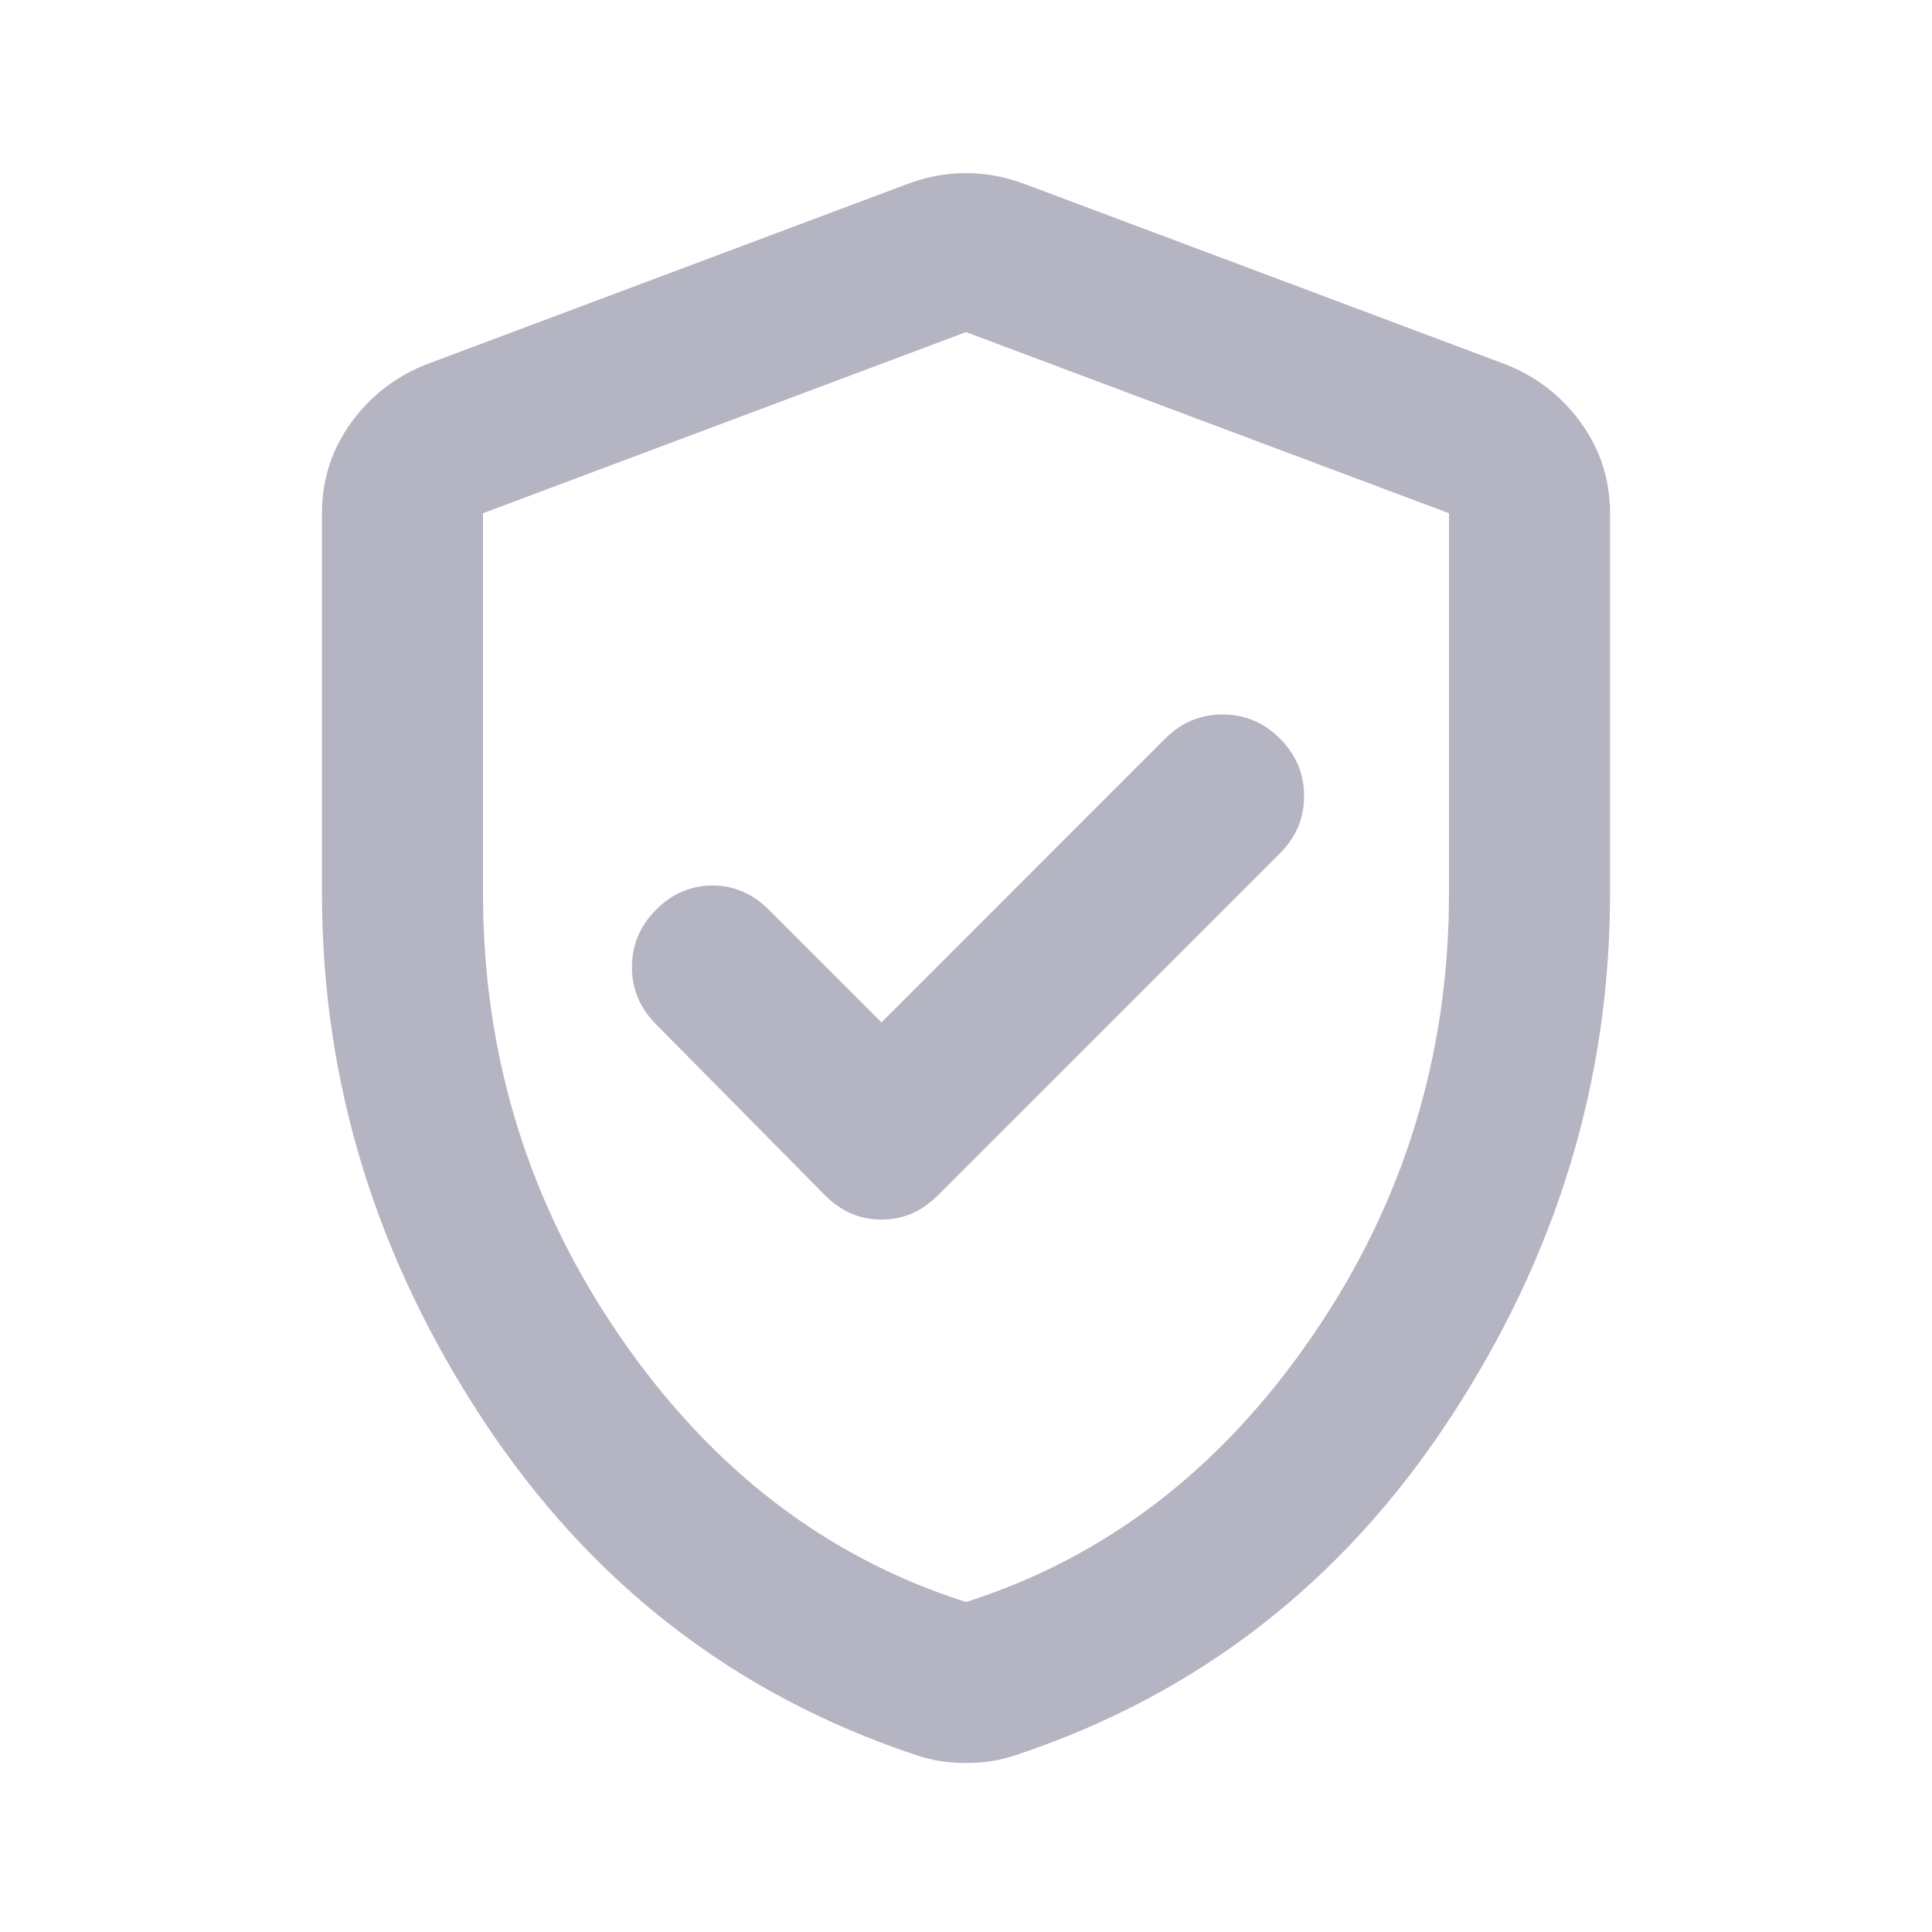<svg width="20" height="20" viewBox="0 0 20 20" fill="none" xmlns="http://www.w3.org/2000/svg">
<path d="M9.125 10.584L7.958 9.417C7.792 9.25 7.597 9.167 7.375 9.167C7.153 9.167 6.958 9.25 6.792 9.417C6.625 9.584 6.542 9.782 6.542 10.011C6.542 10.24 6.625 10.438 6.792 10.604L8.542 12.375C8.708 12.542 8.903 12.625 9.125 12.625C9.347 12.625 9.542 12.542 9.708 12.375L13.25 8.834C13.417 8.667 13.5 8.469 13.5 8.24C13.5 8.011 13.417 7.813 13.25 7.646C13.083 7.479 12.885 7.396 12.656 7.396C12.427 7.396 12.229 7.479 12.062 7.646L9.125 10.584ZM10 18.25C9.903 18.25 9.812 18.243 9.729 18.23C9.646 18.216 9.562 18.195 9.479 18.167C7.604 17.542 6.111 16.386 5 14.698C3.889 13.011 3.333 11.195 3.333 9.25V5.313C3.333 4.966 3.434 4.653 3.635 4.375C3.837 4.098 4.097 3.896 4.417 3.771L9.417 1.896C9.611 1.827 9.806 1.792 10 1.792C10.194 1.792 10.389 1.827 10.583 1.896L15.583 3.771C15.903 3.896 16.163 4.098 16.365 4.375C16.566 4.653 16.667 4.966 16.667 5.313V9.25C16.667 11.195 16.111 13.011 15 14.698C13.889 16.386 12.396 17.542 10.521 18.167C10.438 18.195 10.354 18.216 10.271 18.23C10.188 18.243 10.097 18.25 10 18.25ZM10 16.584C11.444 16.125 12.639 15.209 13.583 13.834C14.528 12.459 15 10.931 15 9.25V5.313L10 3.438L5 5.313V9.25C5 10.931 5.472 12.459 6.417 13.834C7.361 15.209 8.556 16.125 10 16.584Z" fill="#B4B4C2"/>
</svg>
